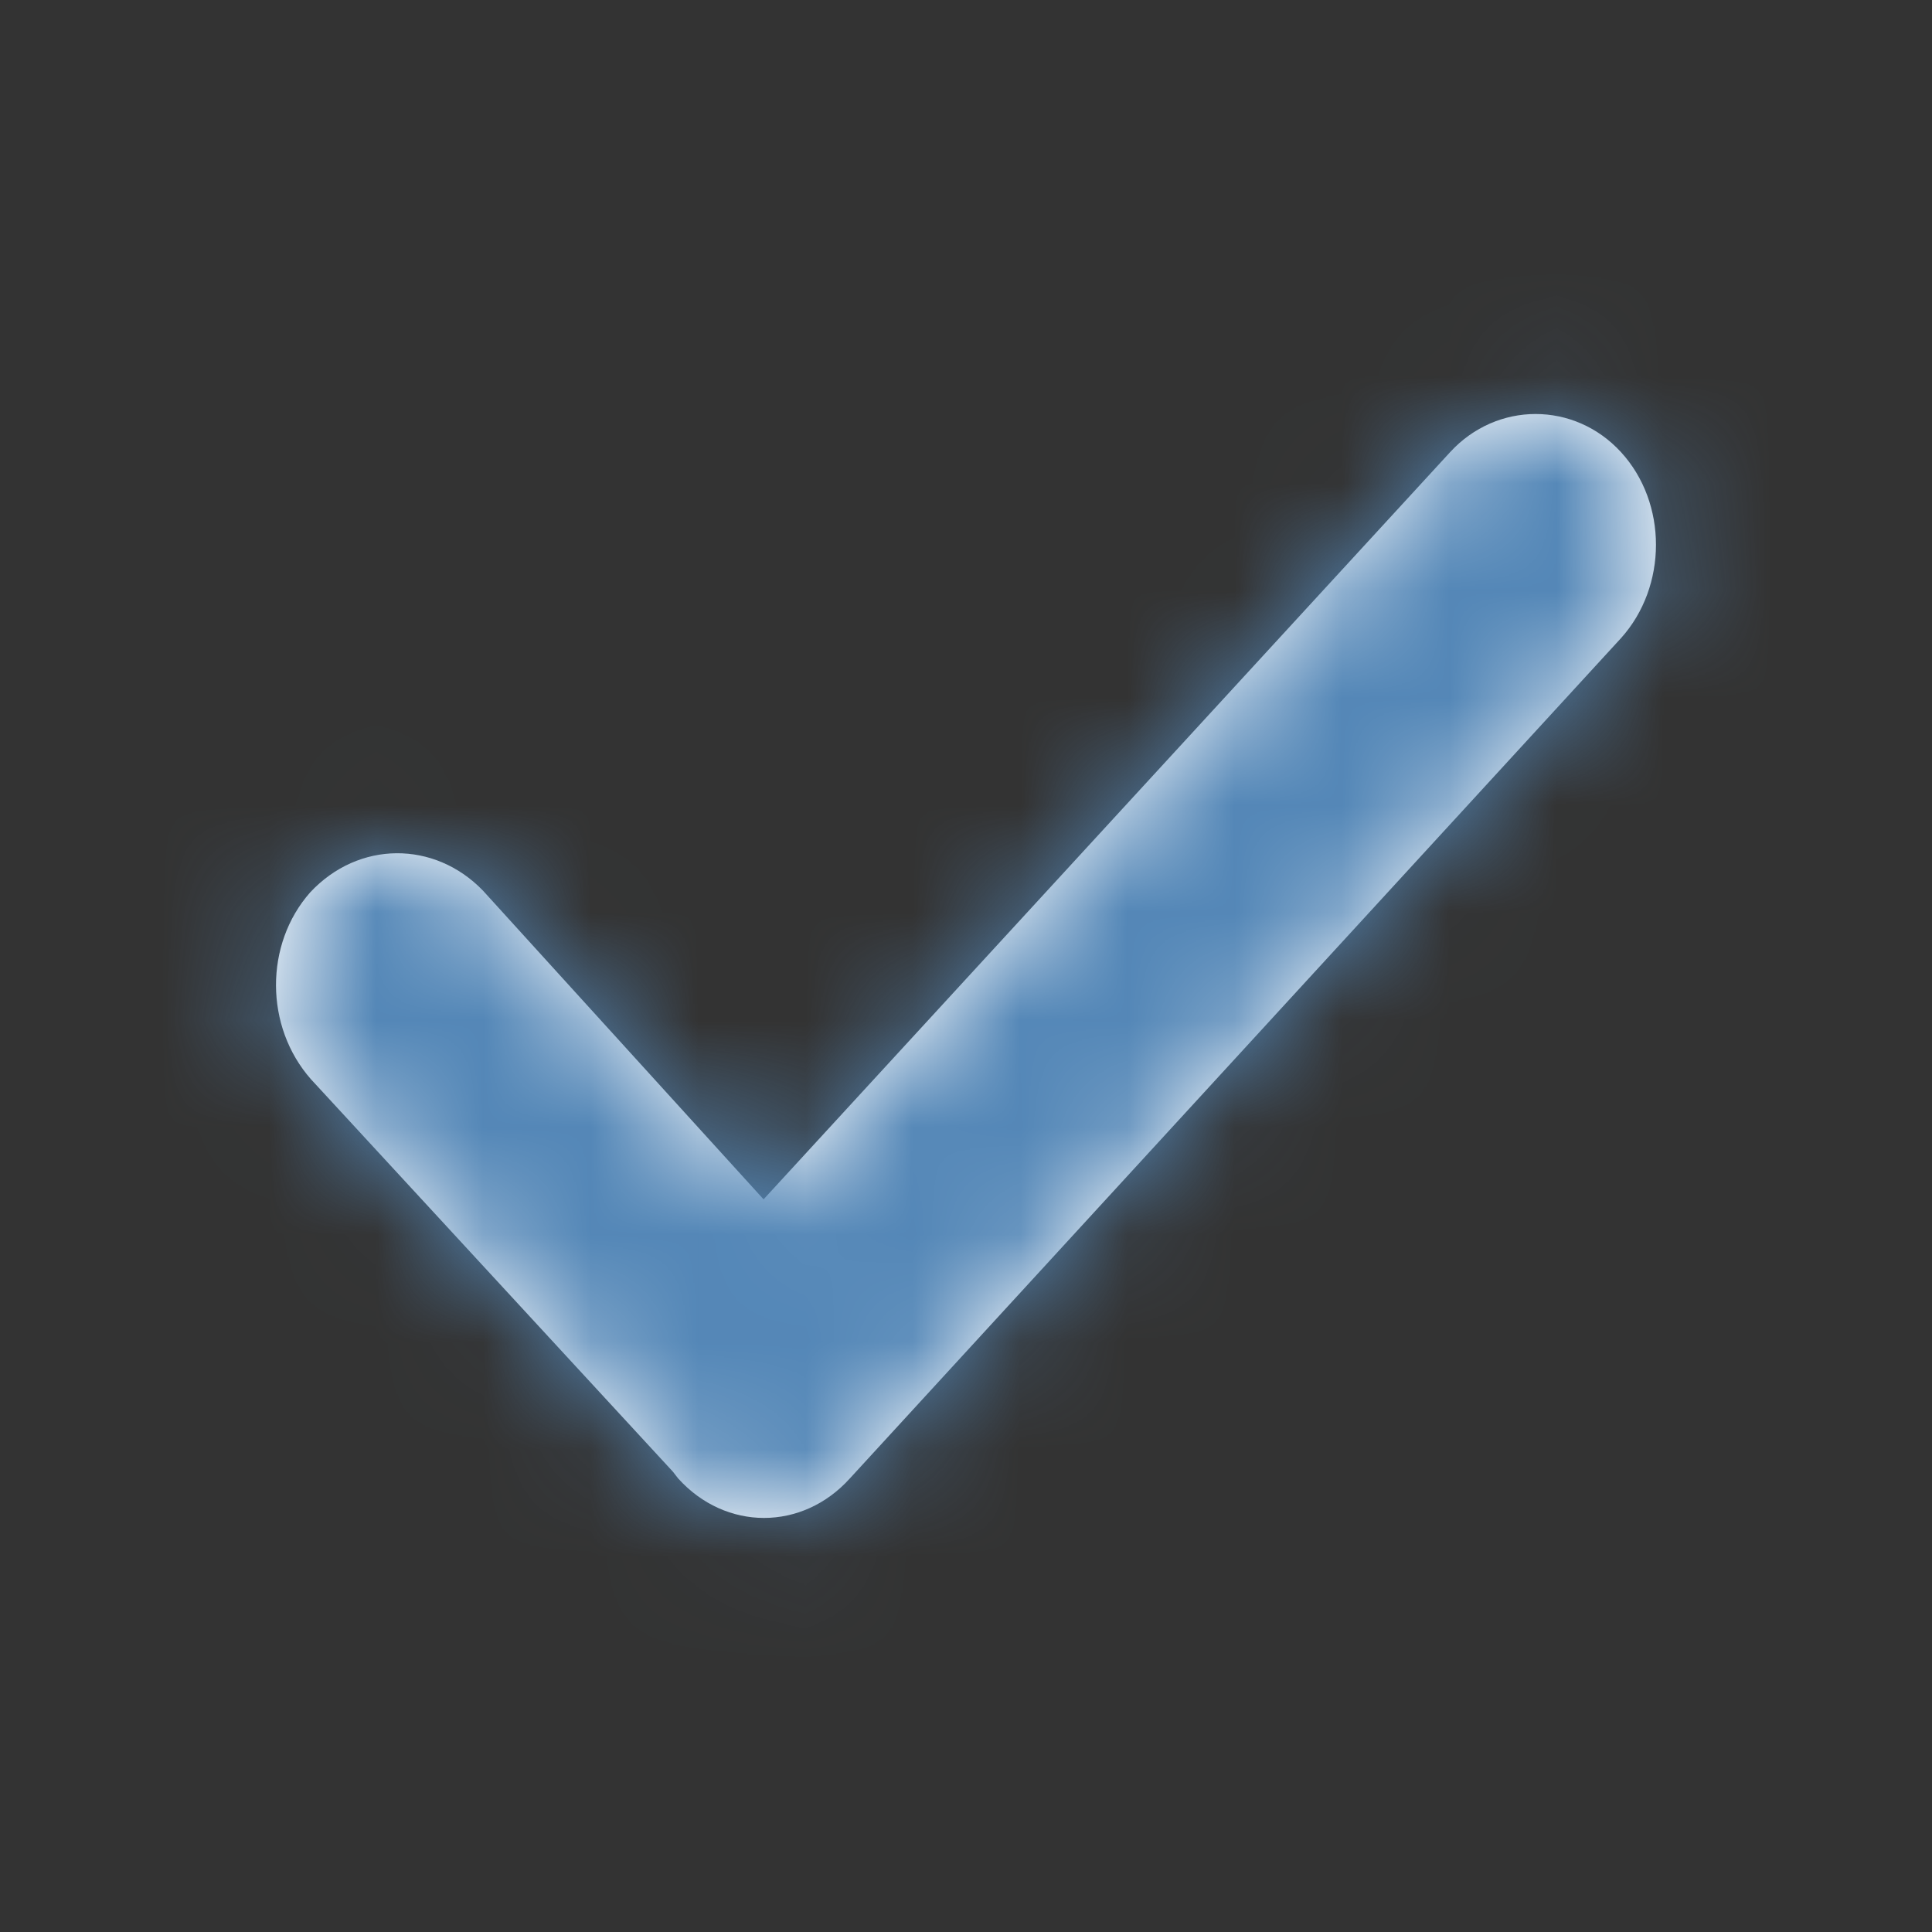 <svg width="18" height="18" viewBox="0 0 18 18" fill="none" xmlns="http://www.w3.org/2000/svg">
<rect x="0" y="0" width="18" height="18" fill="#333333" stroke="none"/>
<path fill-rule="evenodd" clip-rule="evenodd" d="M15.102 4.212C14.668 3.739 13.946 3.739 13.511 4.212L7.114 11.174L4.498 8.296C4.047 7.831 3.341 7.831 2.89 8.314C2.464 8.796 2.464 9.565 2.898 10.056L6.269 13.711L6.318 13.774C6.761 14.265 7.475 14.265 7.918 13.774L15.102 5.946C15.537 5.463 15.537 4.686 15.102 4.212Z" fill="white"/>
<mask id="mask0" mask-type="alpha" maskUnits="userSpaceOnUse" x="2" y="3" width="14" height="12">
<path fill-rule="evenodd" clip-rule="evenodd" d="M15.102 4.212C14.668 3.739 13.946 3.739 13.511 4.212L7.114 11.174L4.498 8.296C4.047 7.831 3.341 7.831 2.89 8.314C2.464 8.796 2.464 9.565 2.898 10.056L6.269 13.711L6.318 13.774C6.761 14.265 7.475 14.265 7.918 13.774L15.102 5.946C15.537 5.463 15.537 4.686 15.102 4.212Z" fill="white"/>
</mask>
<g mask="url(#mask0)">
<rect width="18" height="18" fill="#5487B7"/>
</g>
</svg>
